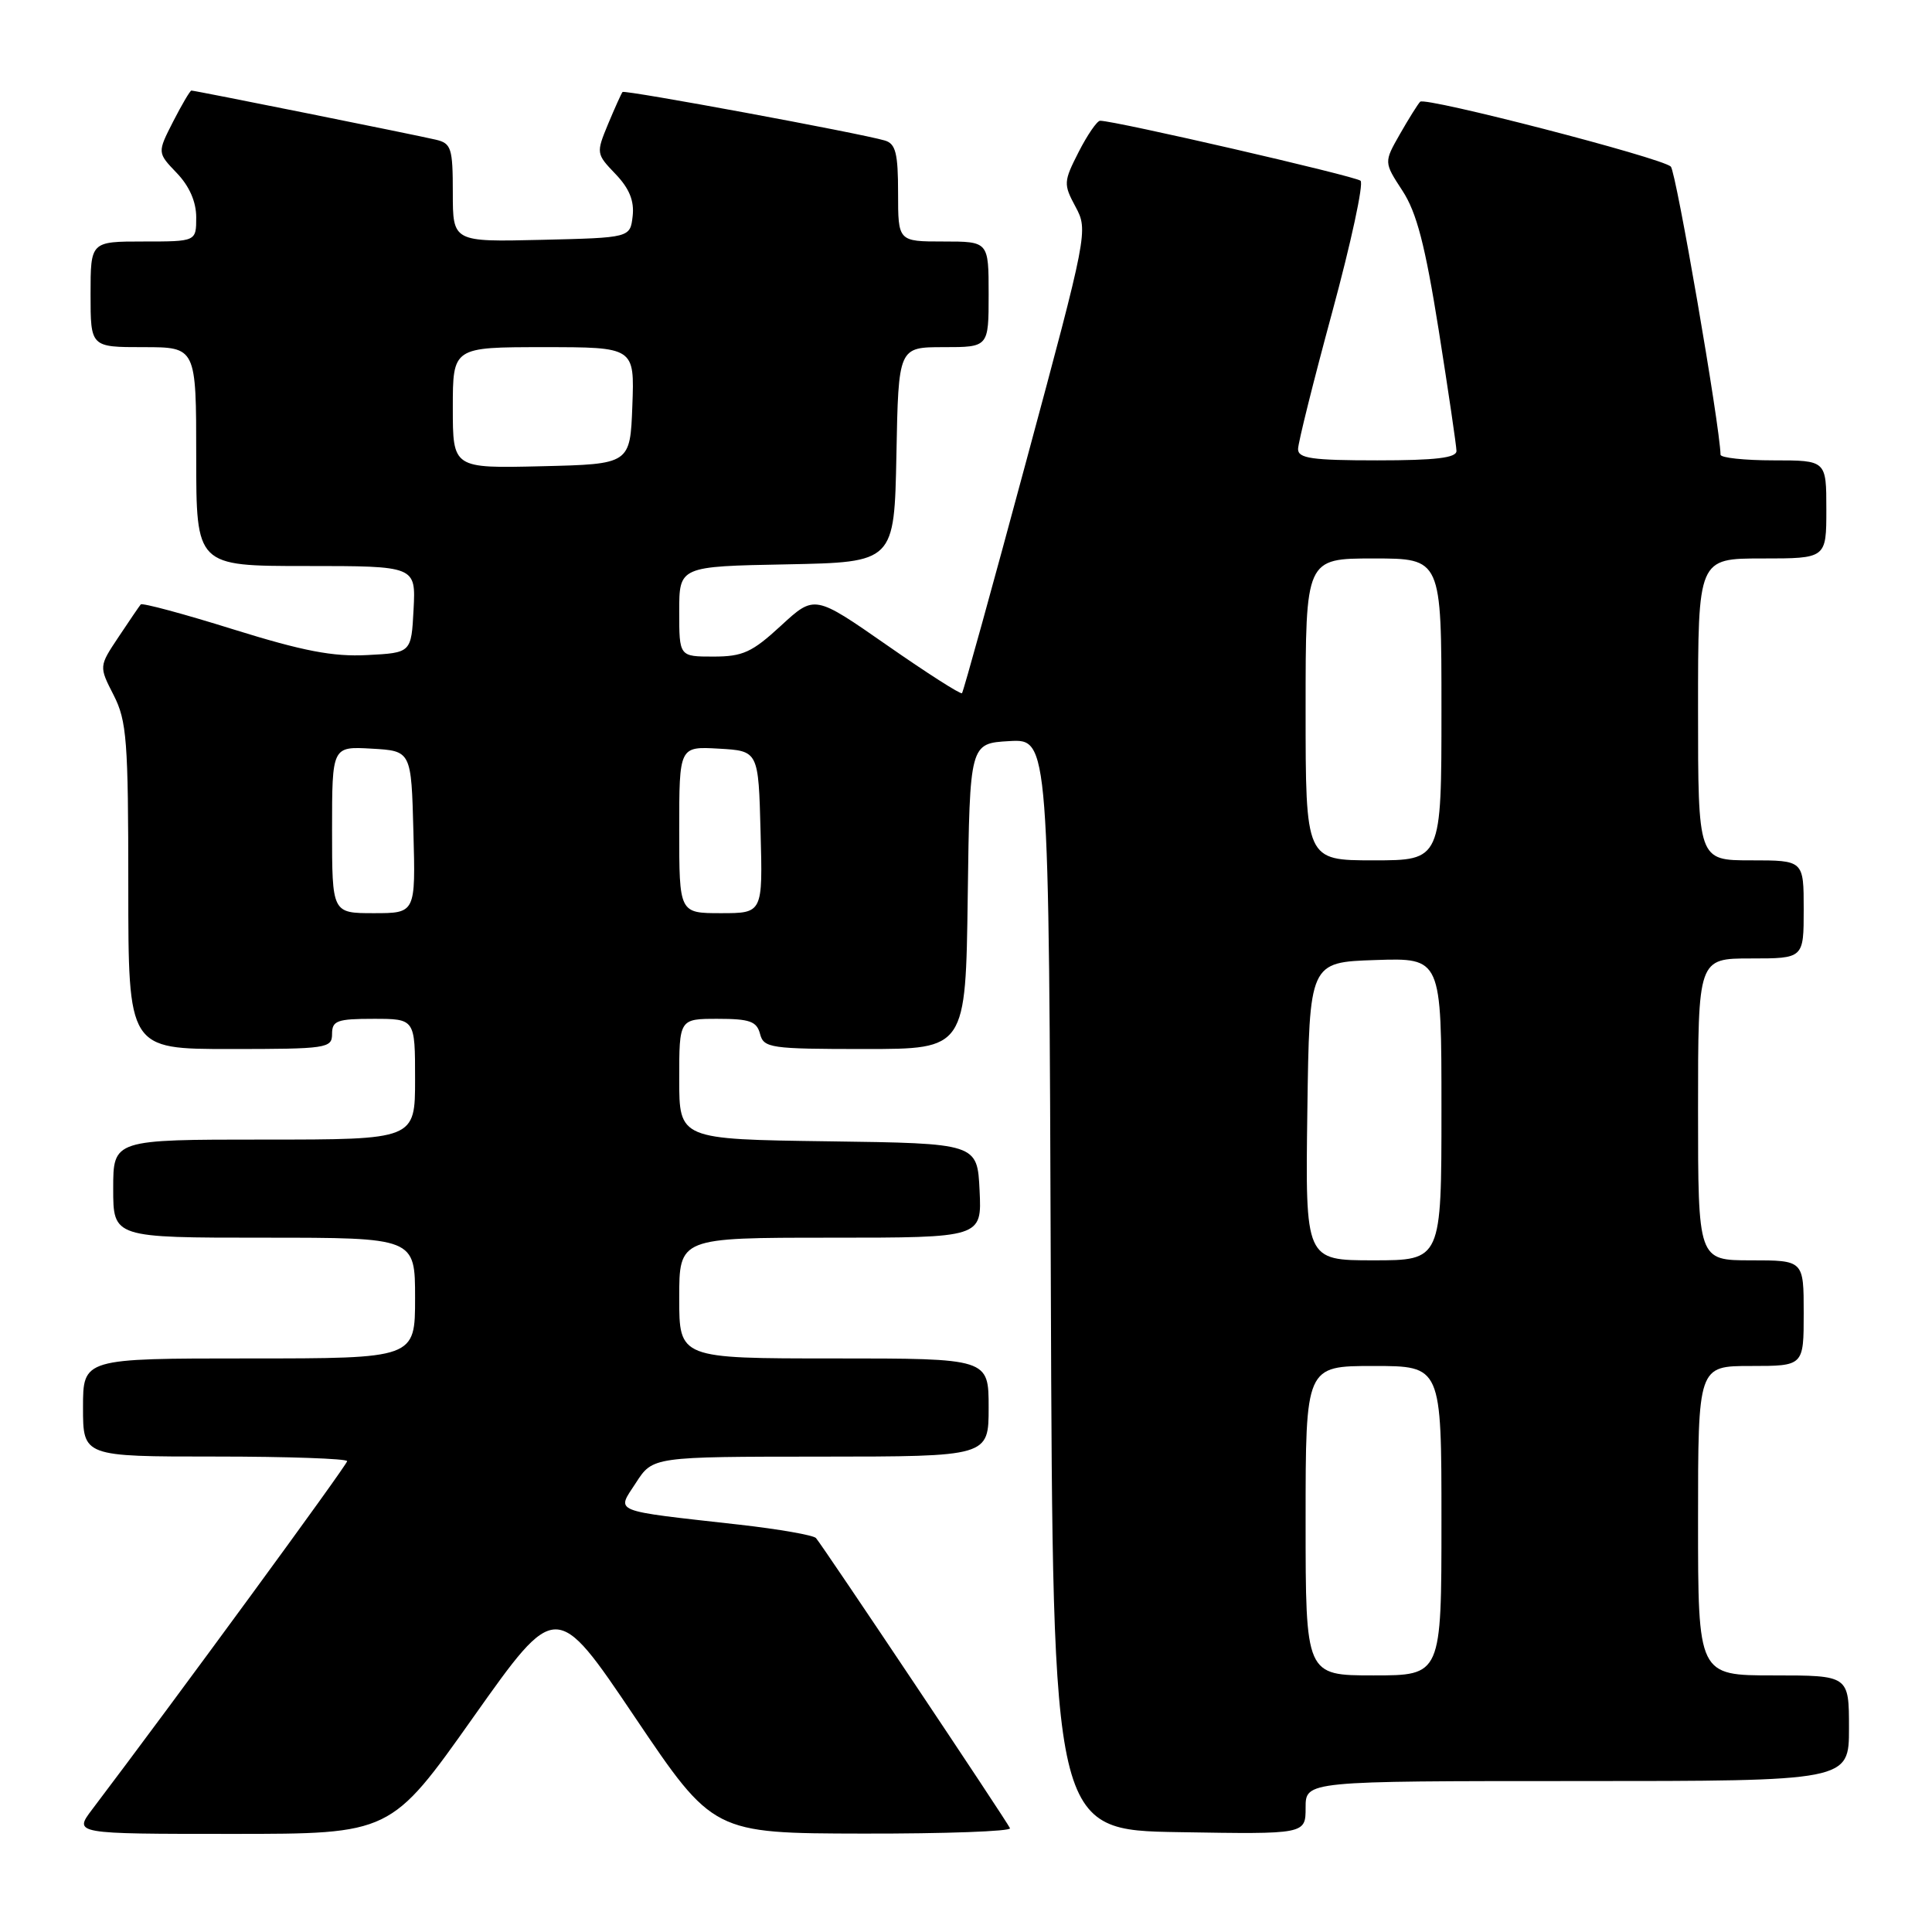 <?xml version="1.0" encoding="UTF-8" standalone="no"?>
<!DOCTYPE svg PUBLIC "-//W3C//DTD SVG 1.1//EN" "http://www.w3.org/Graphics/SVG/1.1/DTD/svg11.dtd" >
<svg xmlns="http://www.w3.org/2000/svg" xmlns:xlink="http://www.w3.org/1999/xlink" version="1.1" viewBox="0 0 256 256">
 <g >
 <path fill="currentColor"
d=" M 62.73 227.52 C 73.69 212.04 73.69 212.04 84.09 227.48 C 94.50 242.92 94.50 242.92 114.33 242.96 C 125.24 242.98 134.02 242.66 133.83 242.25 C 133.41 241.30 108.97 204.75 108.12 203.80 C 107.78 203.42 103.22 202.62 98.00 202.03 C 80.76 200.09 81.68 200.46 84.27 196.47 C 86.50 193.02 86.50 193.02 108.75 193.01 C 131.00 193.00 131.00 193.00 131.00 186.50 C 131.00 180.00 131.00 180.00 110.50 180.00 C 90.00 180.00 90.00 180.00 90.00 172.00 C 90.00 164.00 90.00 164.00 110.05 164.00 C 130.10 164.00 130.10 164.00 129.80 157.75 C 129.50 151.50 129.50 151.50 109.75 151.23 C 90.00 150.96 90.00 150.96 90.00 142.98 C 90.00 135.00 90.00 135.00 95.09 135.00 C 99.35 135.00 100.27 135.33 100.71 137.00 C 101.20 138.87 102.07 139.00 114.60 139.00 C 127.96 139.00 127.96 139.00 128.23 118.75 C 128.50 98.50 128.50 98.50 133.74 98.20 C 138.99 97.90 138.99 97.90 139.24 170.20 C 139.50 242.50 139.50 242.50 156.25 242.77 C 173.00 243.05 173.00 243.05 173.00 239.52 C 173.00 236.00 173.00 236.00 209.00 236.00 C 245.00 236.00 245.00 236.00 245.00 229.00 C 245.00 222.00 245.00 222.00 235.00 222.00 C 225.00 222.00 225.00 222.00 225.00 201.50 C 225.00 181.00 225.00 181.00 232.00 181.00 C 239.00 181.00 239.00 181.00 239.00 174.00 C 239.00 167.00 239.00 167.00 232.00 167.00 C 225.00 167.00 225.00 167.00 225.00 147.00 C 225.00 127.00 225.00 127.00 232.00 127.00 C 239.00 127.00 239.00 127.00 239.00 120.50 C 239.00 114.00 239.00 114.00 232.00 114.00 C 225.00 114.00 225.00 114.00 225.00 94.00 C 225.00 74.00 225.00 74.00 233.50 74.00 C 242.00 74.00 242.00 74.00 242.00 67.50 C 242.00 61.00 242.00 61.00 235.00 61.00 C 231.15 61.00 227.99 60.66 227.98 60.25 C 227.90 56.42 222.08 22.70 221.39 22.07 C 220.10 20.89 188.86 12.81 188.18 13.48 C 187.87 13.80 186.66 15.73 185.49 17.78 C 183.37 21.50 183.37 21.50 185.83 25.27 C 187.72 28.16 188.84 32.48 190.64 43.77 C 191.92 51.87 192.98 59.06 192.99 59.75 C 193.00 60.67 190.24 61.00 182.50 61.00 C 173.87 61.00 172.00 60.74 172.00 59.51 C 172.00 58.69 174.04 50.51 176.53 41.34 C 179.02 32.16 180.71 24.34 180.28 23.95 C 179.60 23.34 147.72 15.99 145.77 16.00 C 145.37 16.00 144.09 17.86 142.93 20.13 C 140.92 24.08 140.90 24.40 142.52 27.41 C 144.19 30.52 144.12 30.92 136.00 61.03 C 131.49 77.79 127.65 91.66 127.47 91.85 C 127.29 92.04 122.82 89.18 117.54 85.50 C 107.93 78.81 107.93 78.81 103.49 82.90 C 99.65 86.44 98.43 87.00 94.52 87.00 C 90.00 87.00 90.00 87.00 90.00 81.03 C 90.00 75.05 90.00 75.05 104.25 74.78 C 118.50 74.50 118.50 74.50 118.78 60.25 C 119.05 46.00 119.05 46.00 125.03 46.00 C 131.00 46.00 131.00 46.00 131.00 39.00 C 131.00 32.00 131.00 32.00 125.00 32.00 C 119.00 32.00 119.00 32.00 119.00 25.57 C 119.00 20.31 118.68 19.04 117.25 18.62 C 114.01 17.66 82.78 11.88 82.49 12.19 C 82.34 12.36 81.48 14.27 80.58 16.42 C 78.98 20.29 78.99 20.38 81.56 23.06 C 83.39 24.97 84.06 26.62 83.83 28.64 C 83.50 31.50 83.50 31.50 71.75 31.78 C 60.00 32.06 60.00 32.06 60.00 25.55 C 60.00 19.62 59.80 18.99 57.75 18.51 C 55.09 17.88 25.84 12.00 25.36 12.00 C 25.19 12.00 24.10 13.85 22.94 16.11 C 20.84 20.23 20.84 20.23 23.42 22.92 C 25.09 24.66 26.00 26.73 26.00 28.80 C 26.00 32.00 26.00 32.00 19.00 32.00 C 12.00 32.00 12.00 32.00 12.00 39.00 C 12.00 46.00 12.00 46.00 19.00 46.00 C 26.00 46.00 26.00 46.00 26.00 60.50 C 26.00 75.00 26.00 75.00 40.55 75.00 C 55.10 75.00 55.10 75.00 54.80 80.75 C 54.50 86.50 54.50 86.50 48.66 86.80 C 44.12 87.04 40.15 86.27 30.90 83.39 C 24.35 81.34 18.84 79.86 18.65 80.09 C 18.46 80.31 17.14 82.25 15.71 84.40 C 13.11 88.30 13.11 88.30 15.06 92.11 C 16.80 95.53 17.00 98.10 17.00 117.46 C 17.00 139.00 17.00 139.00 30.50 139.00 C 43.33 139.00 44.00 138.90 44.00 137.00 C 44.00 135.24 44.67 135.00 49.50 135.00 C 55.00 135.00 55.00 135.00 55.00 143.00 C 55.00 151.00 55.00 151.00 35.00 151.00 C 15.00 151.00 15.00 151.00 15.00 157.50 C 15.00 164.00 15.00 164.00 35.00 164.00 C 55.00 164.00 55.00 164.00 55.00 172.00 C 55.00 180.00 55.00 180.00 33.00 180.00 C 11.00 180.00 11.00 180.00 11.00 186.50 C 11.00 193.00 11.00 193.00 28.50 193.00 C 38.12 193.00 46.00 193.28 46.00 193.61 C 46.00 194.11 23.18 225.28 12.22 239.75 C 9.76 243.00 9.76 243.00 30.77 243.00 C 51.78 243.00 51.78 243.00 62.73 227.52 Z  M 173.00 201.50 C 173.00 181.00 173.00 181.00 182.00 181.00 C 191.00 181.00 191.00 181.00 191.00 201.50 C 191.00 222.00 191.00 222.00 182.00 222.00 C 173.00 222.00 173.00 222.00 173.00 201.50 Z  M 173.23 147.25 C 173.50 127.50 173.50 127.50 182.25 127.21 C 191.00 126.92 191.00 126.92 191.00 146.96 C 191.00 167.00 191.00 167.00 181.98 167.00 C 172.96 167.00 172.96 167.00 173.23 147.25 Z  M 44.00 109.95 C 44.00 98.90 44.00 98.90 49.25 99.20 C 54.50 99.50 54.50 99.50 54.78 110.25 C 55.07 121.00 55.07 121.00 49.53 121.00 C 44.00 121.00 44.00 121.00 44.00 109.95 Z  M 90.00 109.95 C 90.00 98.90 90.00 98.90 95.25 99.20 C 100.50 99.50 100.50 99.50 100.78 110.25 C 101.07 121.00 101.07 121.00 95.53 121.00 C 90.00 121.00 90.00 121.00 90.00 109.95 Z  M 173.00 94.00 C 173.00 74.00 173.00 74.00 182.00 74.00 C 191.00 74.00 191.00 74.00 191.00 94.00 C 191.00 114.00 191.00 114.00 182.00 114.00 C 173.00 114.00 173.00 114.00 173.00 94.00 Z  M 60.00 54.03 C 60.00 46.00 60.00 46.00 72.04 46.00 C 84.08 46.00 84.08 46.00 83.79 53.75 C 83.50 61.50 83.50 61.50 71.75 61.78 C 60.00 62.06 60.00 62.06 60.00 54.03 Z "/>
</g>
</svg>